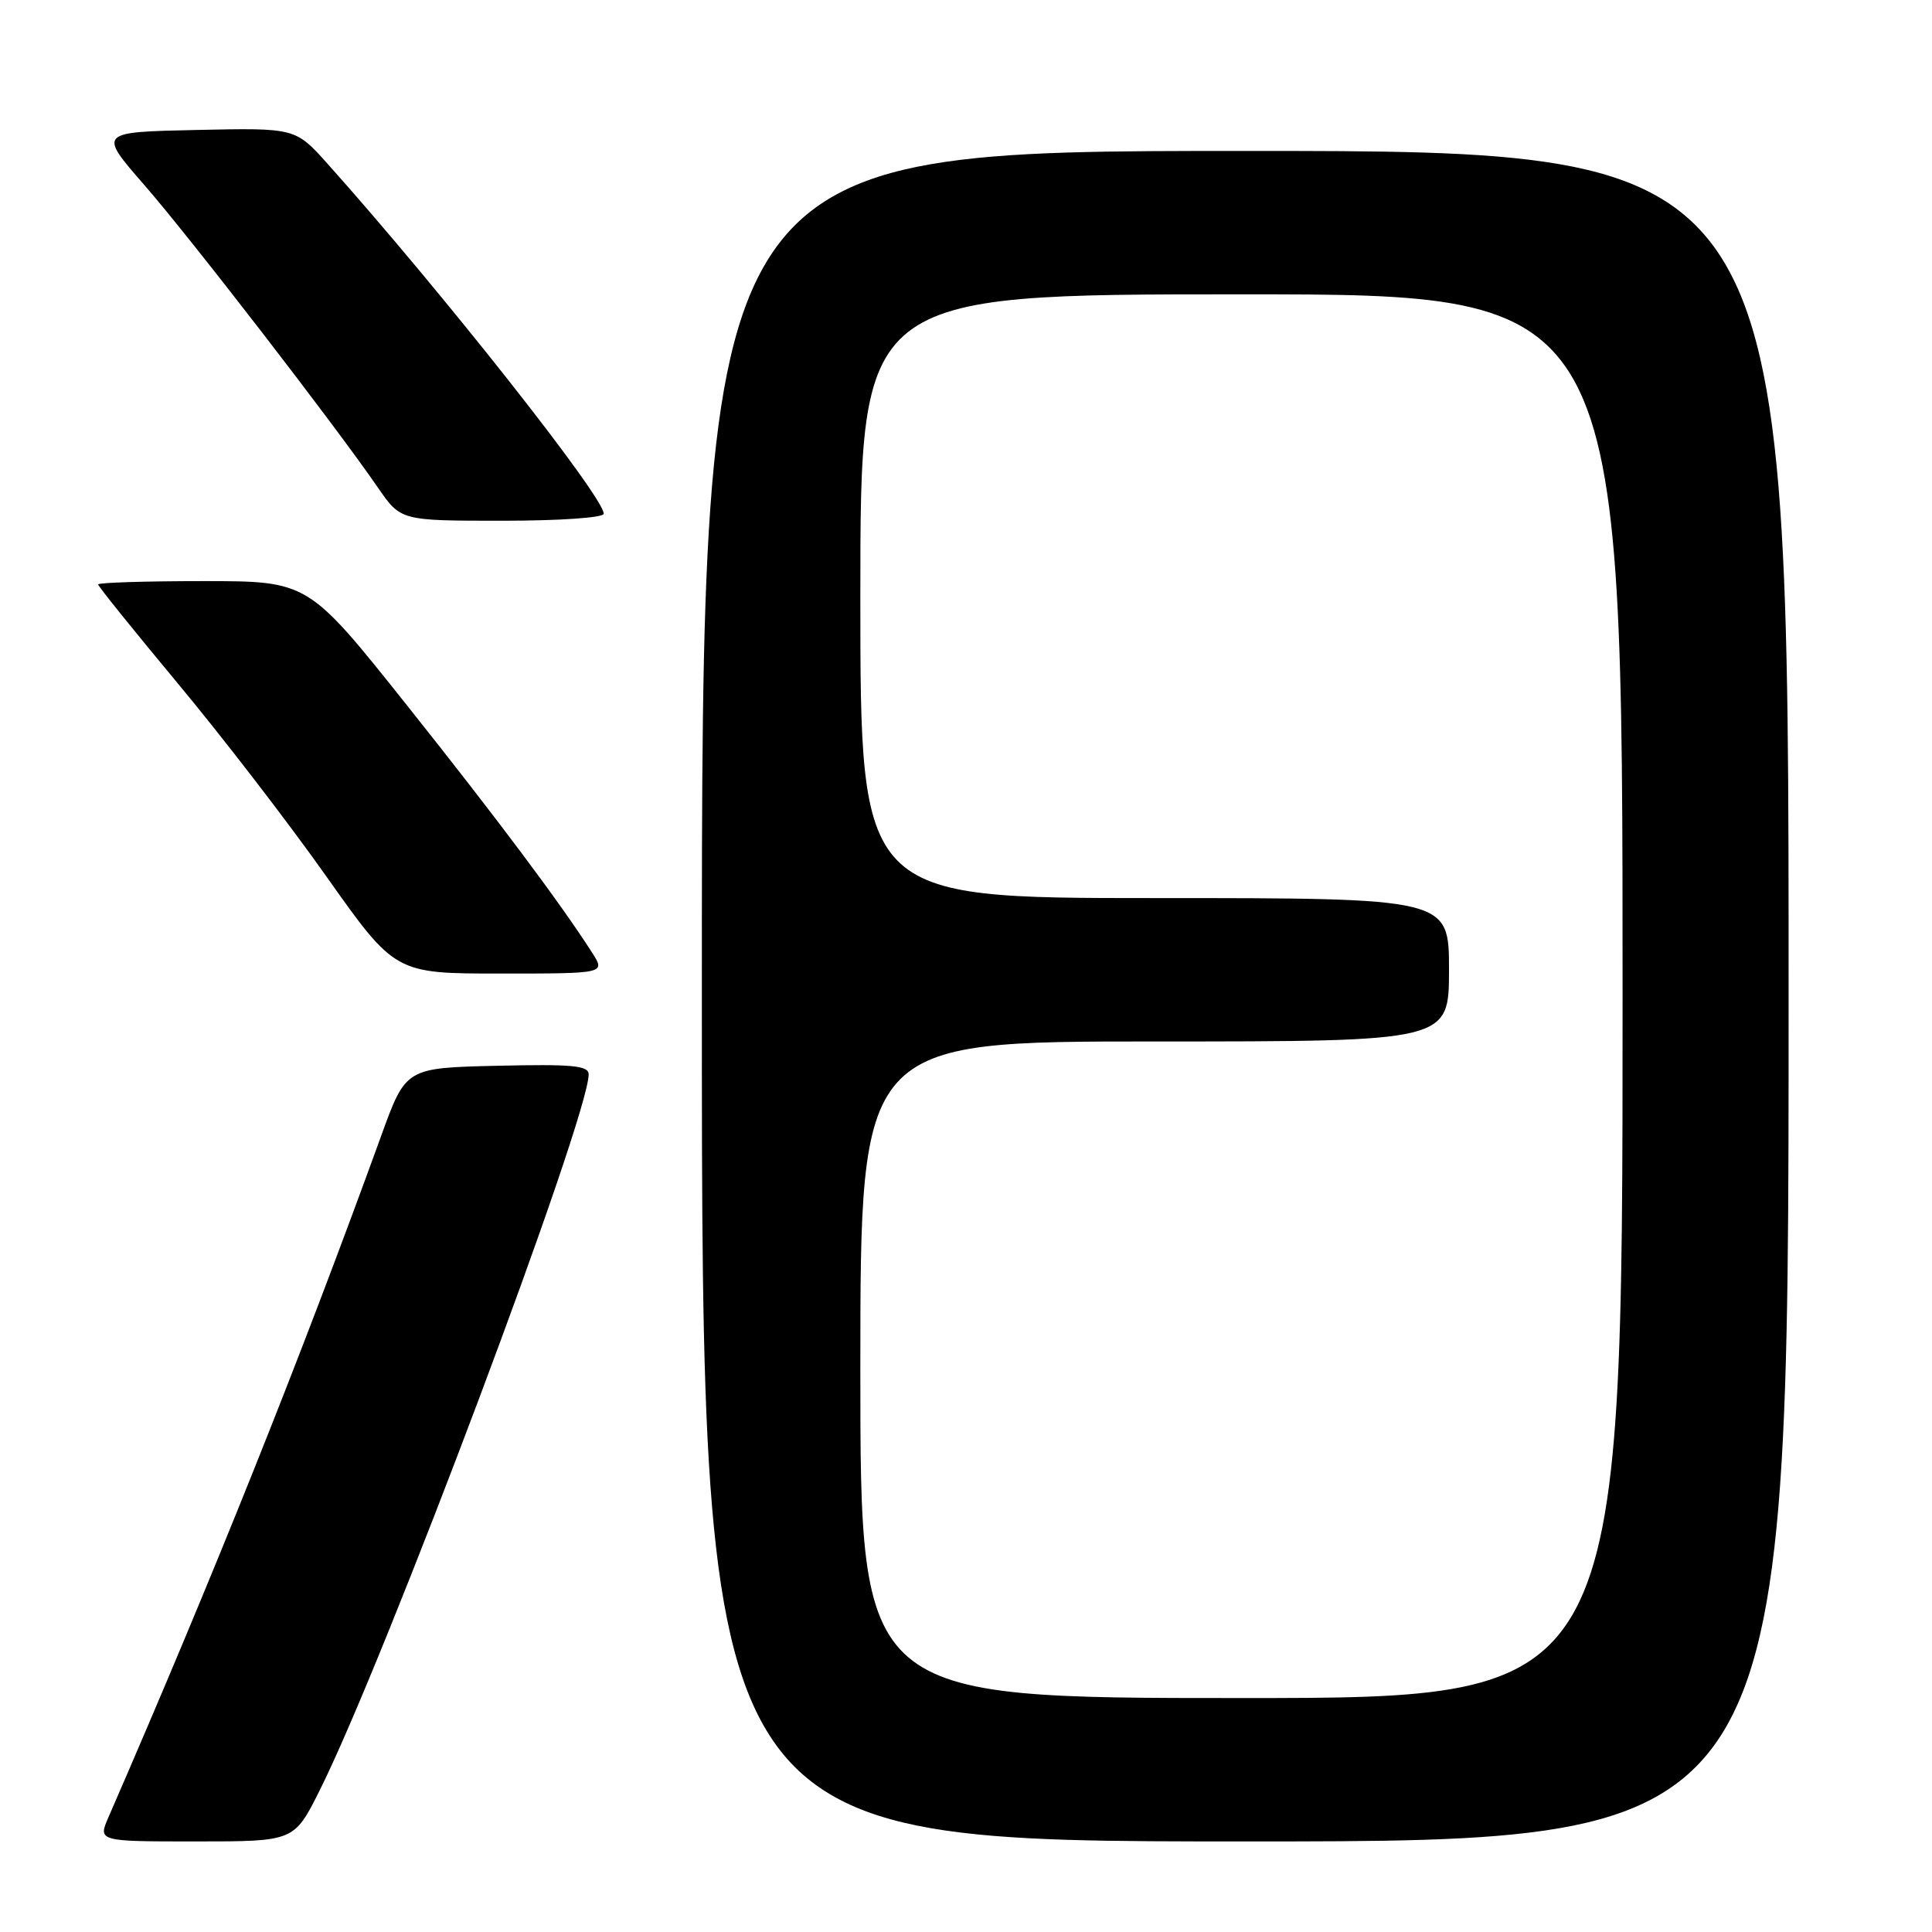 <?xml version="1.0" encoding="UTF-8" standalone="no"?>
<!DOCTYPE svg PUBLIC "-//W3C//DTD SVG 1.1//EN" "http://www.w3.org/Graphics/SVG/1.1/DTD/svg11.dtd" >
<svg xmlns="http://www.w3.org/2000/svg" xmlns:xlink="http://www.w3.org/1999/xlink" version="1.1" viewBox="0 0 256 256">
 <g >
 <path fill="currentColor"
d=" M 42.35 237.25 C 51.01 219.94 78.00 148.11 78.00 142.36 C 78.00 141.19 75.84 140.99 65.89 141.22 C 53.77 141.50 53.77 141.50 50.51 150.50 C 39.75 180.17 28.34 208.68 14.39 240.75 C 12.97 244.00 12.97 244.00 25.97 244.00 C 38.97 244.00 38.97 244.00 42.35 237.25 Z  M 237.00 132.00 C 237.00 20.00 237.00 20.00 165.00 20.00 C 93.00 20.00 93.00 20.00 93.00 132.00 C 93.00 244.00 93.00 244.00 165.00 244.00 C 237.00 244.00 237.00 244.00 237.00 132.00 Z  M 78.47 126.25 C 74.24 119.64 65.79 108.36 53.76 93.25 C 40.81 77.00 40.81 77.00 26.91 77.00 C 19.26 77.00 13.00 77.20 13.00 77.44 C 13.00 77.68 17.74 83.56 23.52 90.51 C 29.31 97.45 38.17 108.95 43.20 116.07 C 52.35 129.00 52.35 129.00 66.29 129.00 C 80.23 129.00 80.23 129.00 78.47 126.25 Z  M 80.00 68.07 C 80.00 65.83 58.50 38.59 43.42 21.72 C 39.14 16.94 39.14 16.94 26.08 17.22 C 13.01 17.50 13.01 17.50 19.11 24.50 C 25.22 31.51 44.38 56.33 50.07 64.60 C 53.10 69.00 53.10 69.00 66.55 69.00 C 74.16 69.00 80.00 68.60 80.00 68.07 Z  M 114.00 181.50 C 114.00 138.00 114.00 138.00 153.00 138.00 C 192.00 138.00 192.00 138.00 192.00 128.50 C 192.00 119.00 192.00 119.00 153.00 119.00 C 114.00 119.00 114.00 119.00 114.00 79.00 C 114.00 39.00 114.00 39.00 164.50 39.00 C 215.00 39.00 215.00 39.00 215.00 132.00 C 215.00 225.00 215.00 225.00 164.50 225.00 C 114.00 225.00 114.00 225.00 114.00 181.50 Z "/>
</g>
</svg>